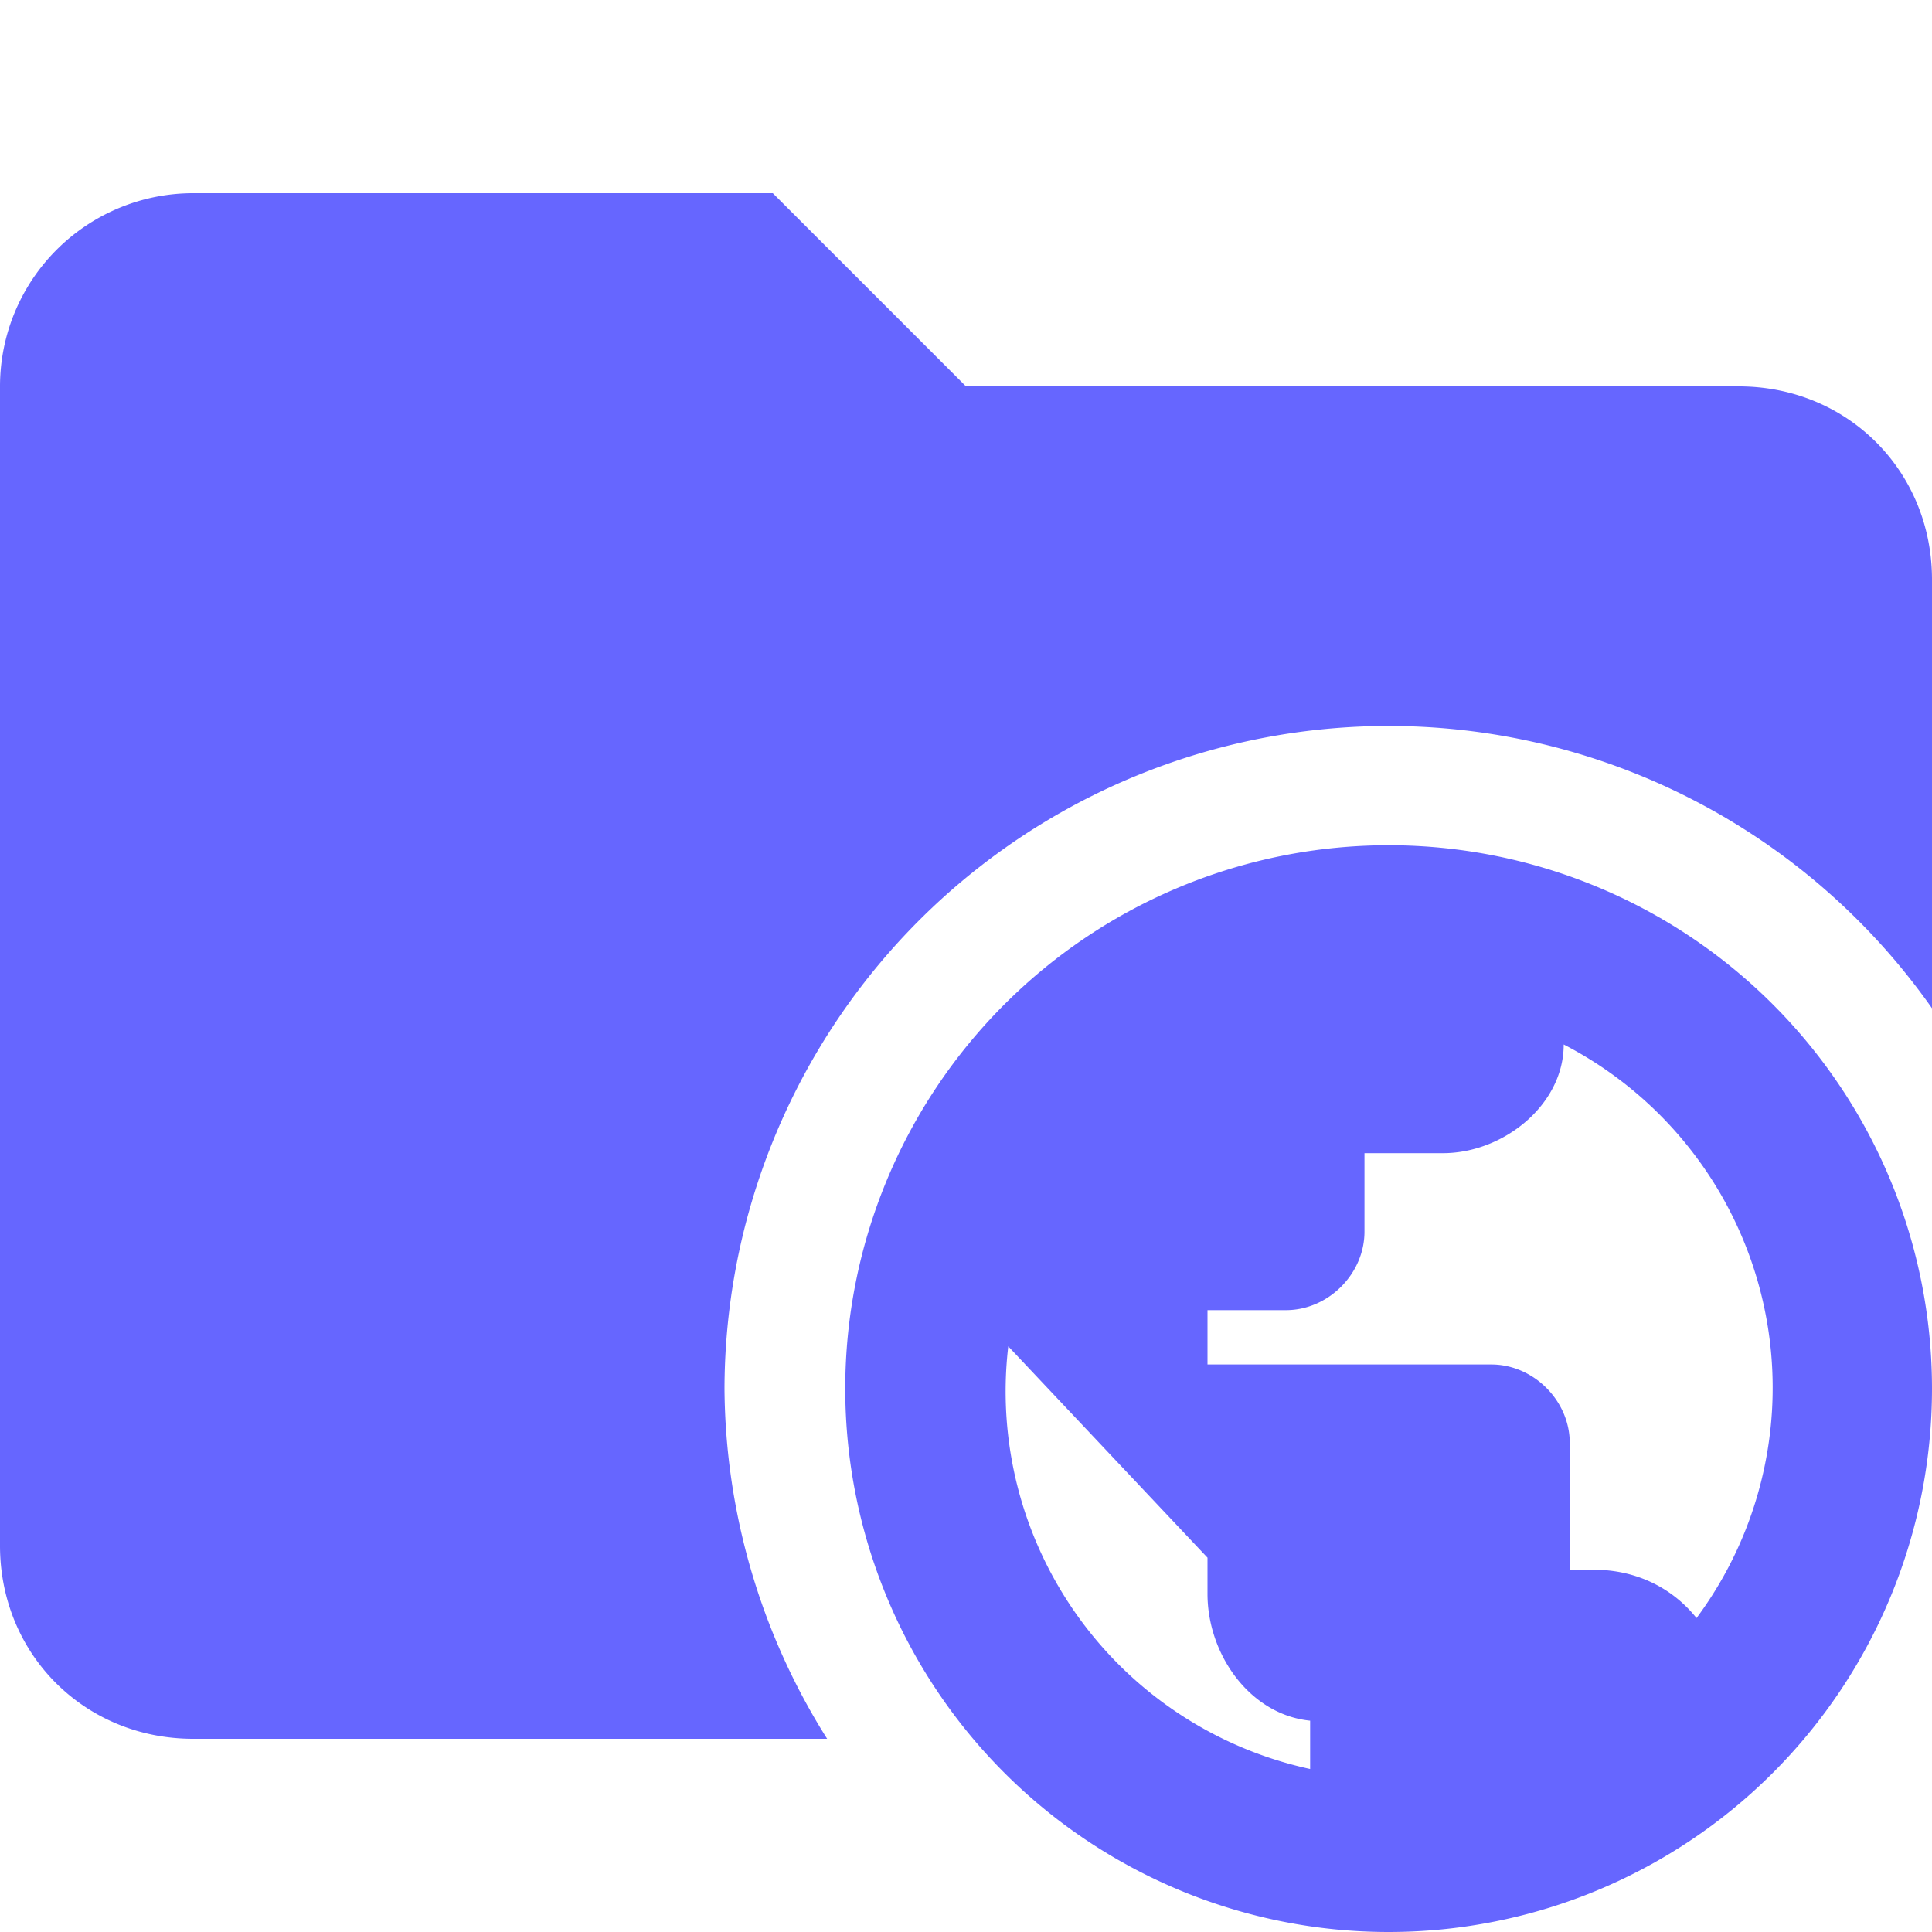 <svg xmlns="http://www.w3.org/2000/svg" viewBox="0 0 32 32"><path d="M12 23a11 11 0 0 1 20-6.3V9.6c0-1.8-1.4-3.2-3.2-3.2H16l-3.2-3.2H3.2A3.2 3.2 0 0 0 0 6.4v19.2c0 1.8 1.4 3.2 3.2 3.2h10.5A11 11 0 0 1 12 23Z" fill="#66f"/><path d="M23 14a9 9 0 1 0 0 18 9 9 0 0 0 0-18Zm-1.3 14.5v.8a6.4 6.4 0 0 1-5-7l3.3 3.5v.6c0 1 .7 2 1.7 2.1Zm4.7-2.5H26v-2.1c0-.7-.6-1.3-1.3-1.3H20v-.9h1.3c.7 0 1.3-.6 1.3-1.3v-1.3h1.3c1 0 2-.8 2-1.8a6.4 6.4 0 0 1 2.2 9.5c-.4-.5-1-.8-1.7-.8Z" fill="#66f"/></svg>